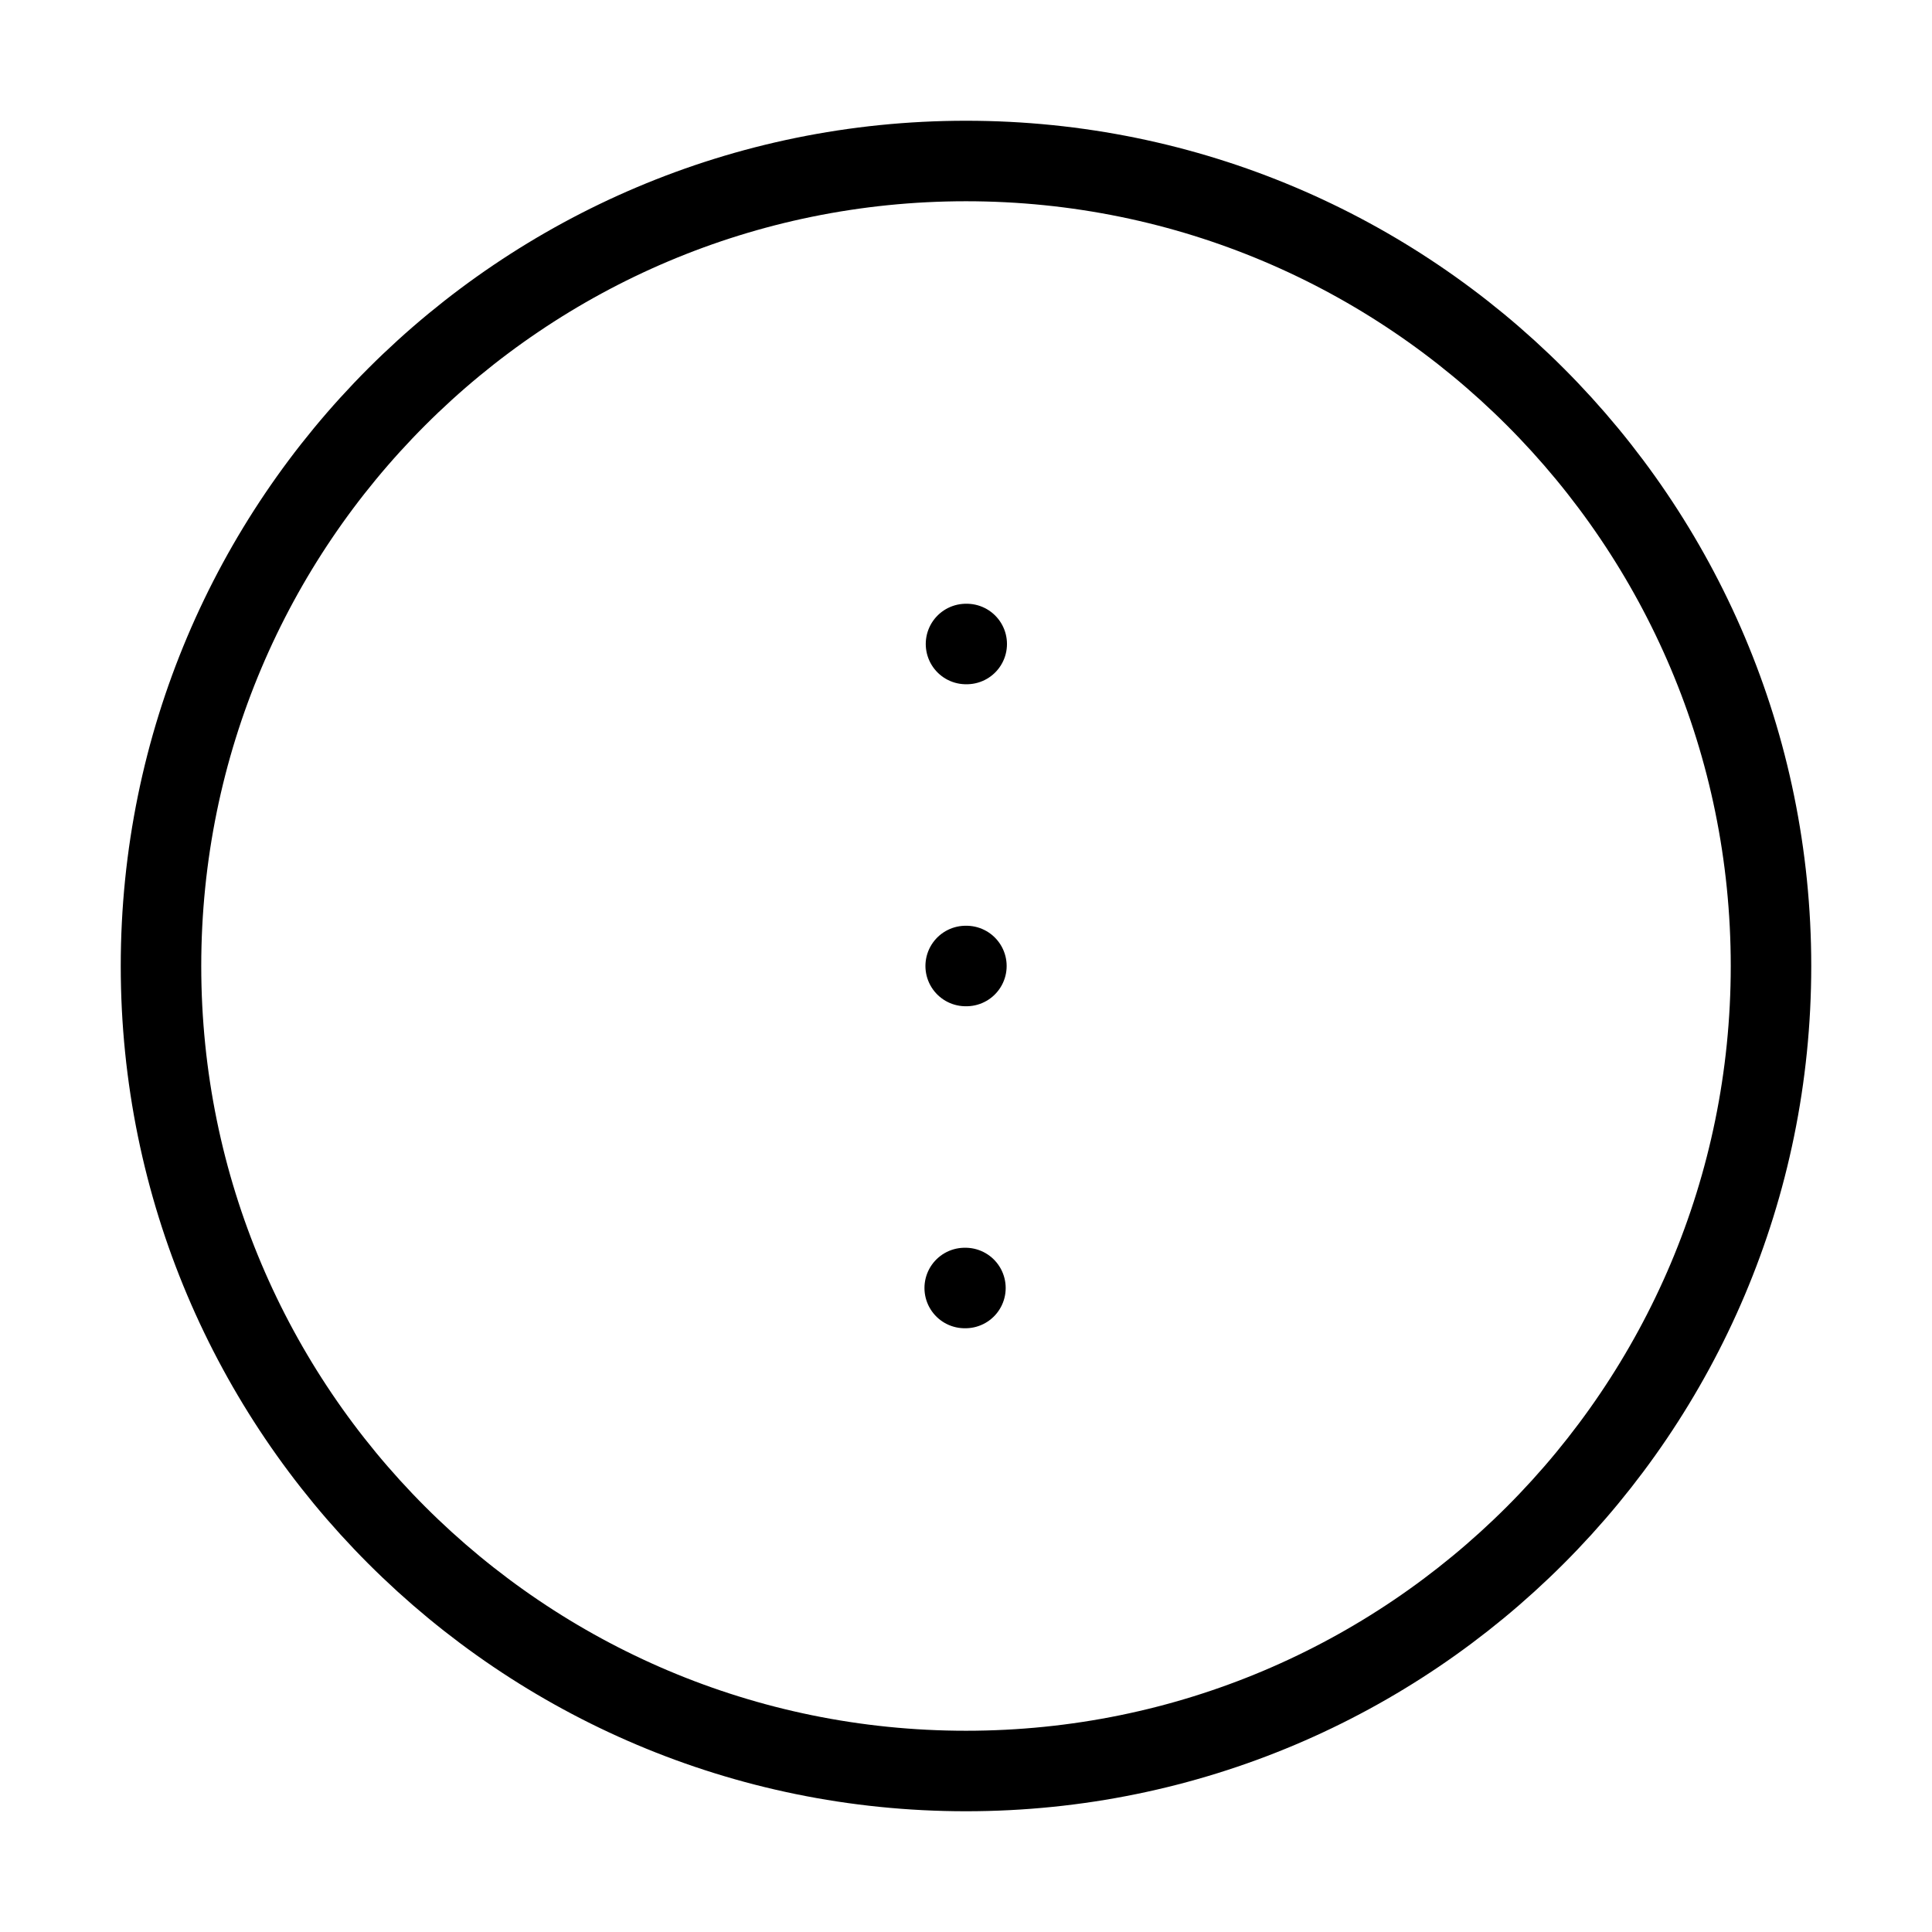 <svg xmlns="http://www.w3.org/2000/svg" viewBox="0 0 24 24" fill="none" stroke="currentColor" stroke-linecap="round" stroke-linejoin="round">
  <path d="M11.996 12H12.005" stroke="currentColor" key="k0" />
  <path d="M11.984 16H11.993" stroke="currentColor" key="k1" />
  <path d="M12 8H12.009" stroke="currentColor" key="k2" />
  <path d="M22 12C22 6.477 17.523 2 12 2C6.477 2 2 6.477 2 12C2 17.523 6.477 22 12 22C17.523 22 22 17.523 22 12Z" stroke="currentColor" key="k3" />
</svg>